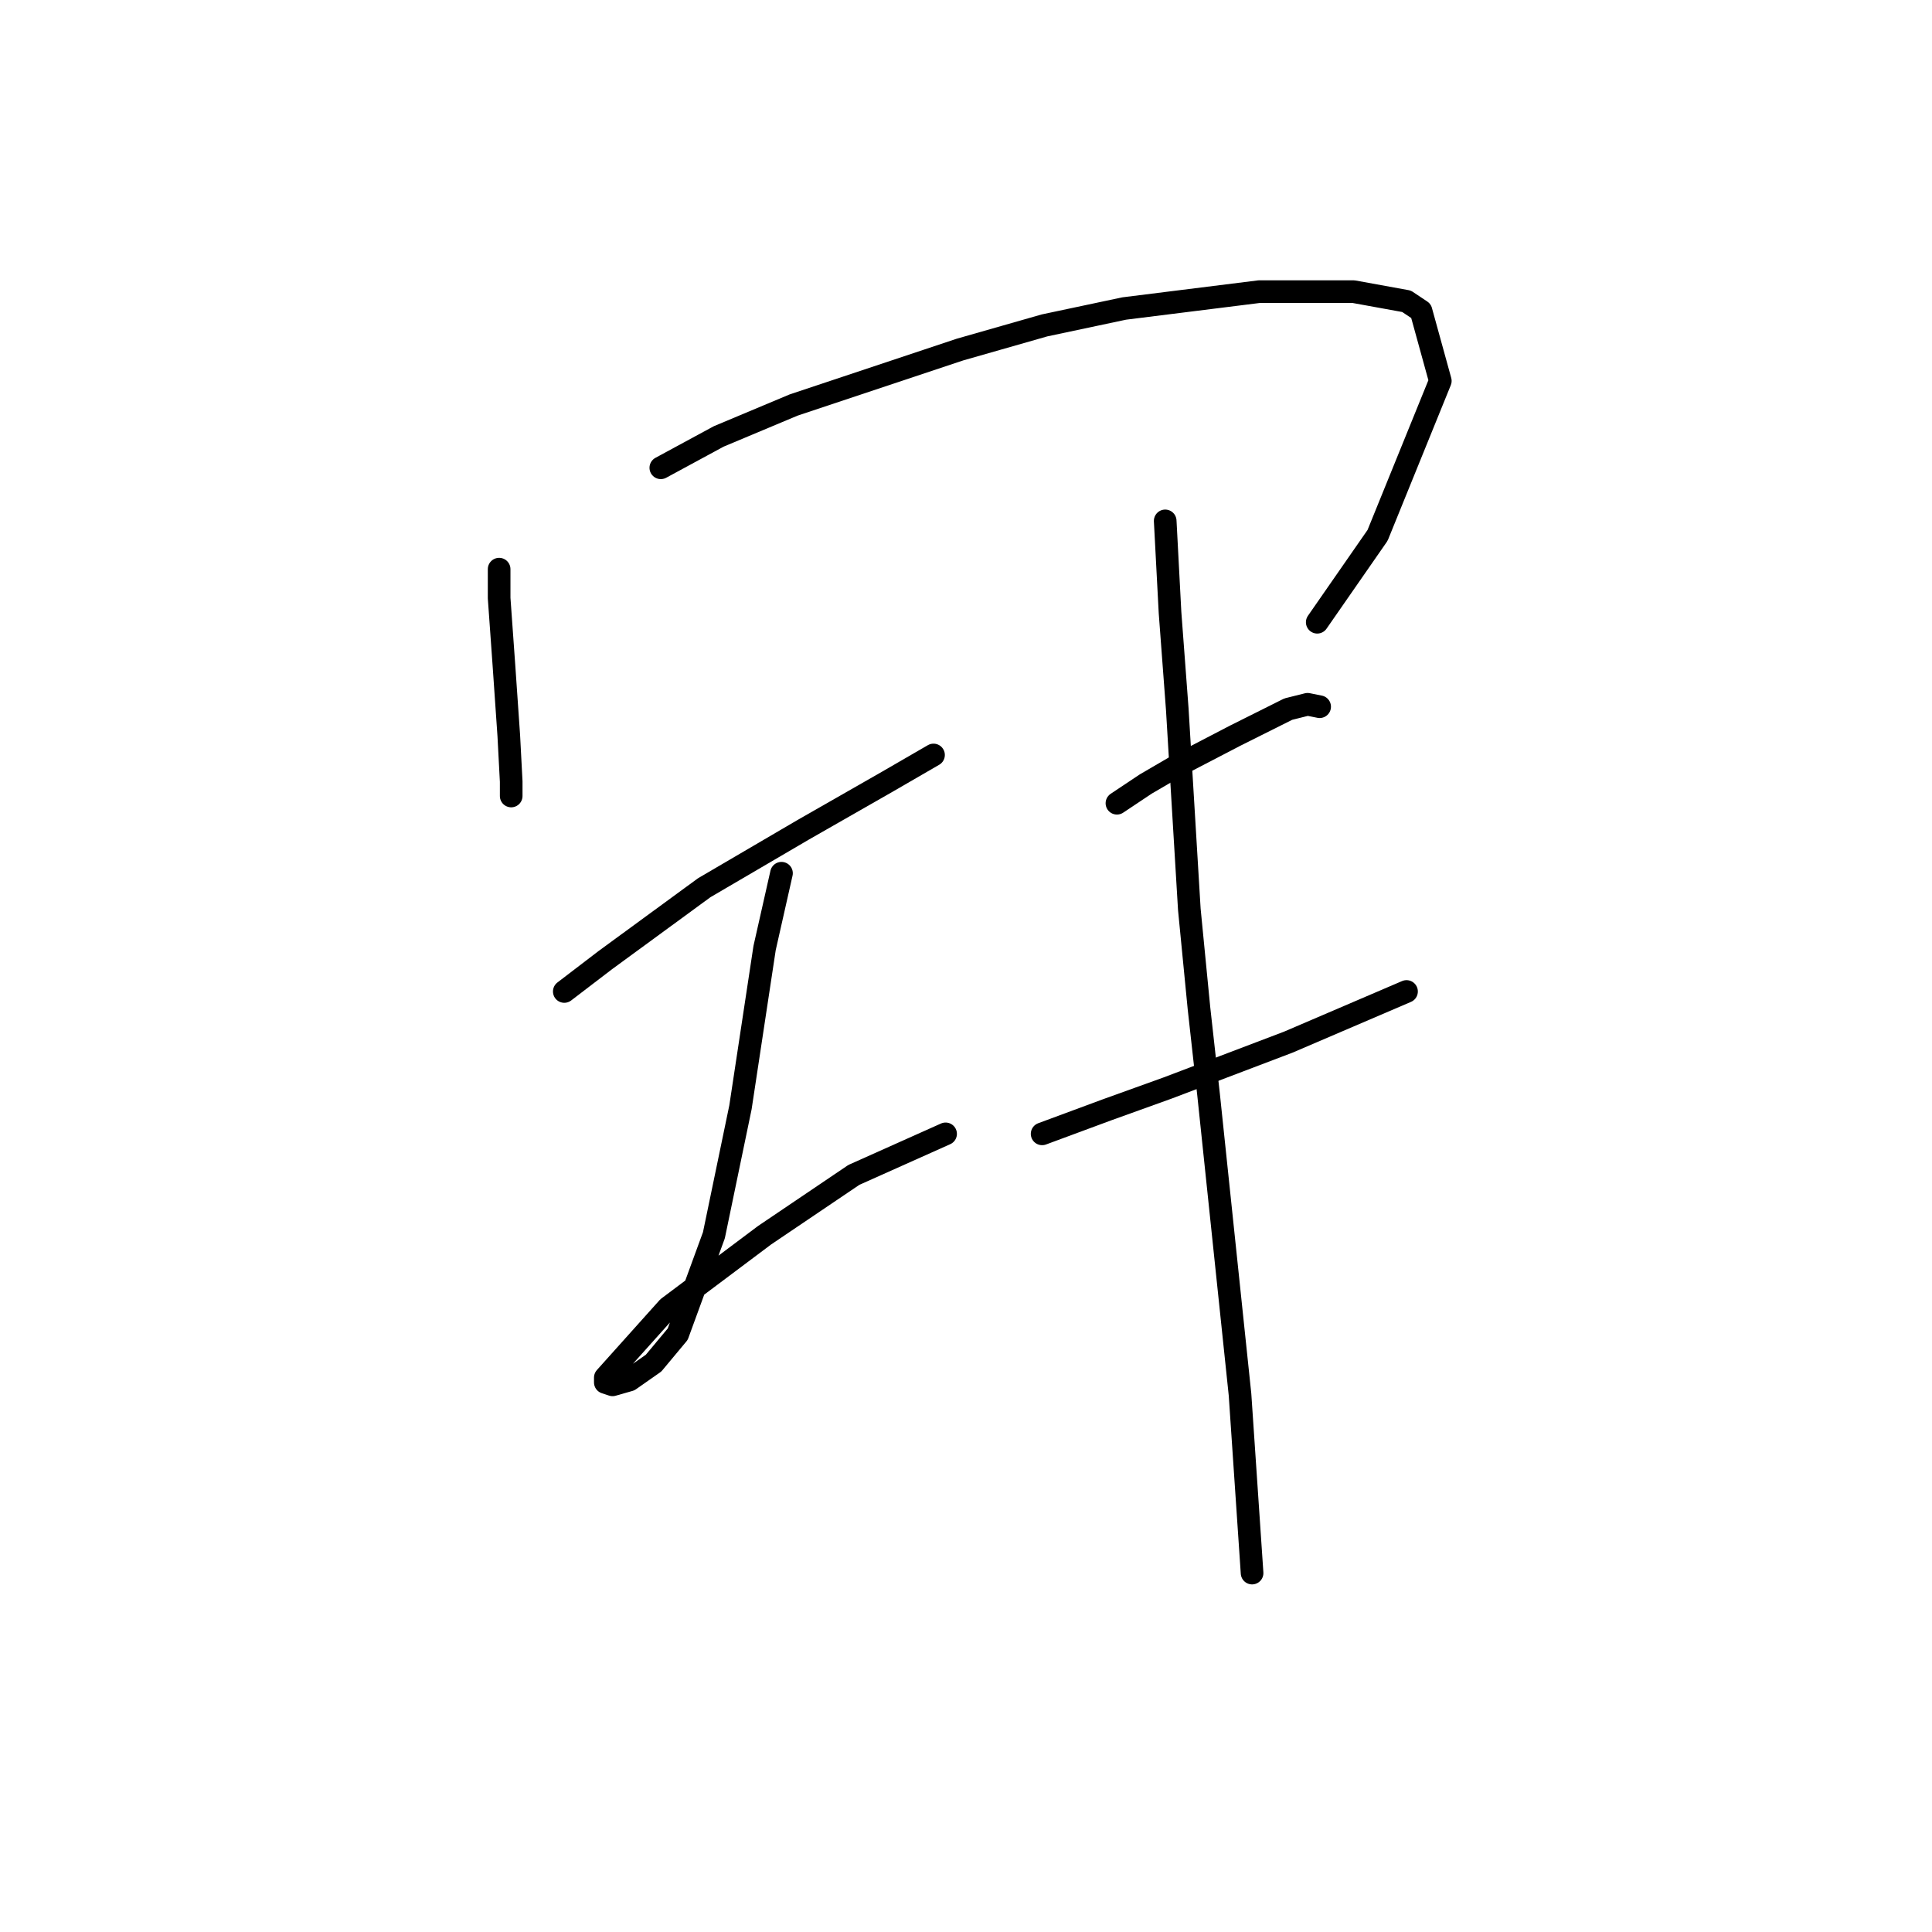 <?xml version="1.0" standalone="no"?>
    <svg width="256" height="256" xmlns="http://www.w3.org/2000/svg" version="1.1">
    <polyline stroke="black" stroke-width="3" stroke-linecap="round" fill="transparent" stroke-linejoin="round" points="66.138 75.415 66.138 79.253 66.777 88.206 67.417 97.48 67.736 103.555 67.736 105.474 67.736 105.474 " />
        <polyline stroke="black" stroke-width="3" stroke-linecap="round" fill="transparent" stroke-linejoin="round" points="87.562 61.985 95.237 57.828 105.15 53.671 127.214 46.316 138.406 43.118 148.959 40.88 166.866 38.642 179.337 38.642 186.372 39.921 188.291 41.2 190.849 50.473 182.535 70.939 174.541 82.45 174.541 82.45 " />
        <polyline stroke="black" stroke-width="3" stroke-linecap="round" fill="transparent" stroke-linejoin="round" points="74.771 131.376 80.208 127.219 93.318 117.626 106.429 109.951 117.621 103.555 123.697 100.038 123.697 100.038 " />
        <polyline stroke="black" stroke-width="3" stroke-linecap="round" fill="transparent" stroke-linejoin="round" points="103.551 115.707 101.313 125.62 98.115 146.725 94.597 163.673 89.801 176.784 86.603 180.621 83.405 182.859 81.167 183.499 80.208 183.179 80.208 182.539 88.522 173.266 101.313 163.673 113.144 155.679 125.296 150.242 125.296 150.242 " />
        <polyline stroke="black" stroke-width="3" stroke-linecap="round" fill="transparent" stroke-linejoin="round" points="148 106.433 151.837 103.875 155.674 101.637 163.668 97.48 170.703 93.962 173.262 93.323 174.86 93.643 174.86 93.643 " />
        <polyline stroke="black" stroke-width="3" stroke-linecap="round" fill="transparent" stroke-linejoin="round" points="138.087 150.242 146.72 147.045 154.715 144.167 170.703 138.091 186.372 131.376 186.372 131.376 " />
        <polyline stroke="black" stroke-width="3" stroke-linecap="round" fill="transparent" stroke-linejoin="round" points="154.395 69.02 155.035 81.171 155.994 93.962 157.593 120.503 158.872 133.614 160.151 145.126 164.308 184.778 165.907 208.441 165.907 208.441 " />
        </svg>